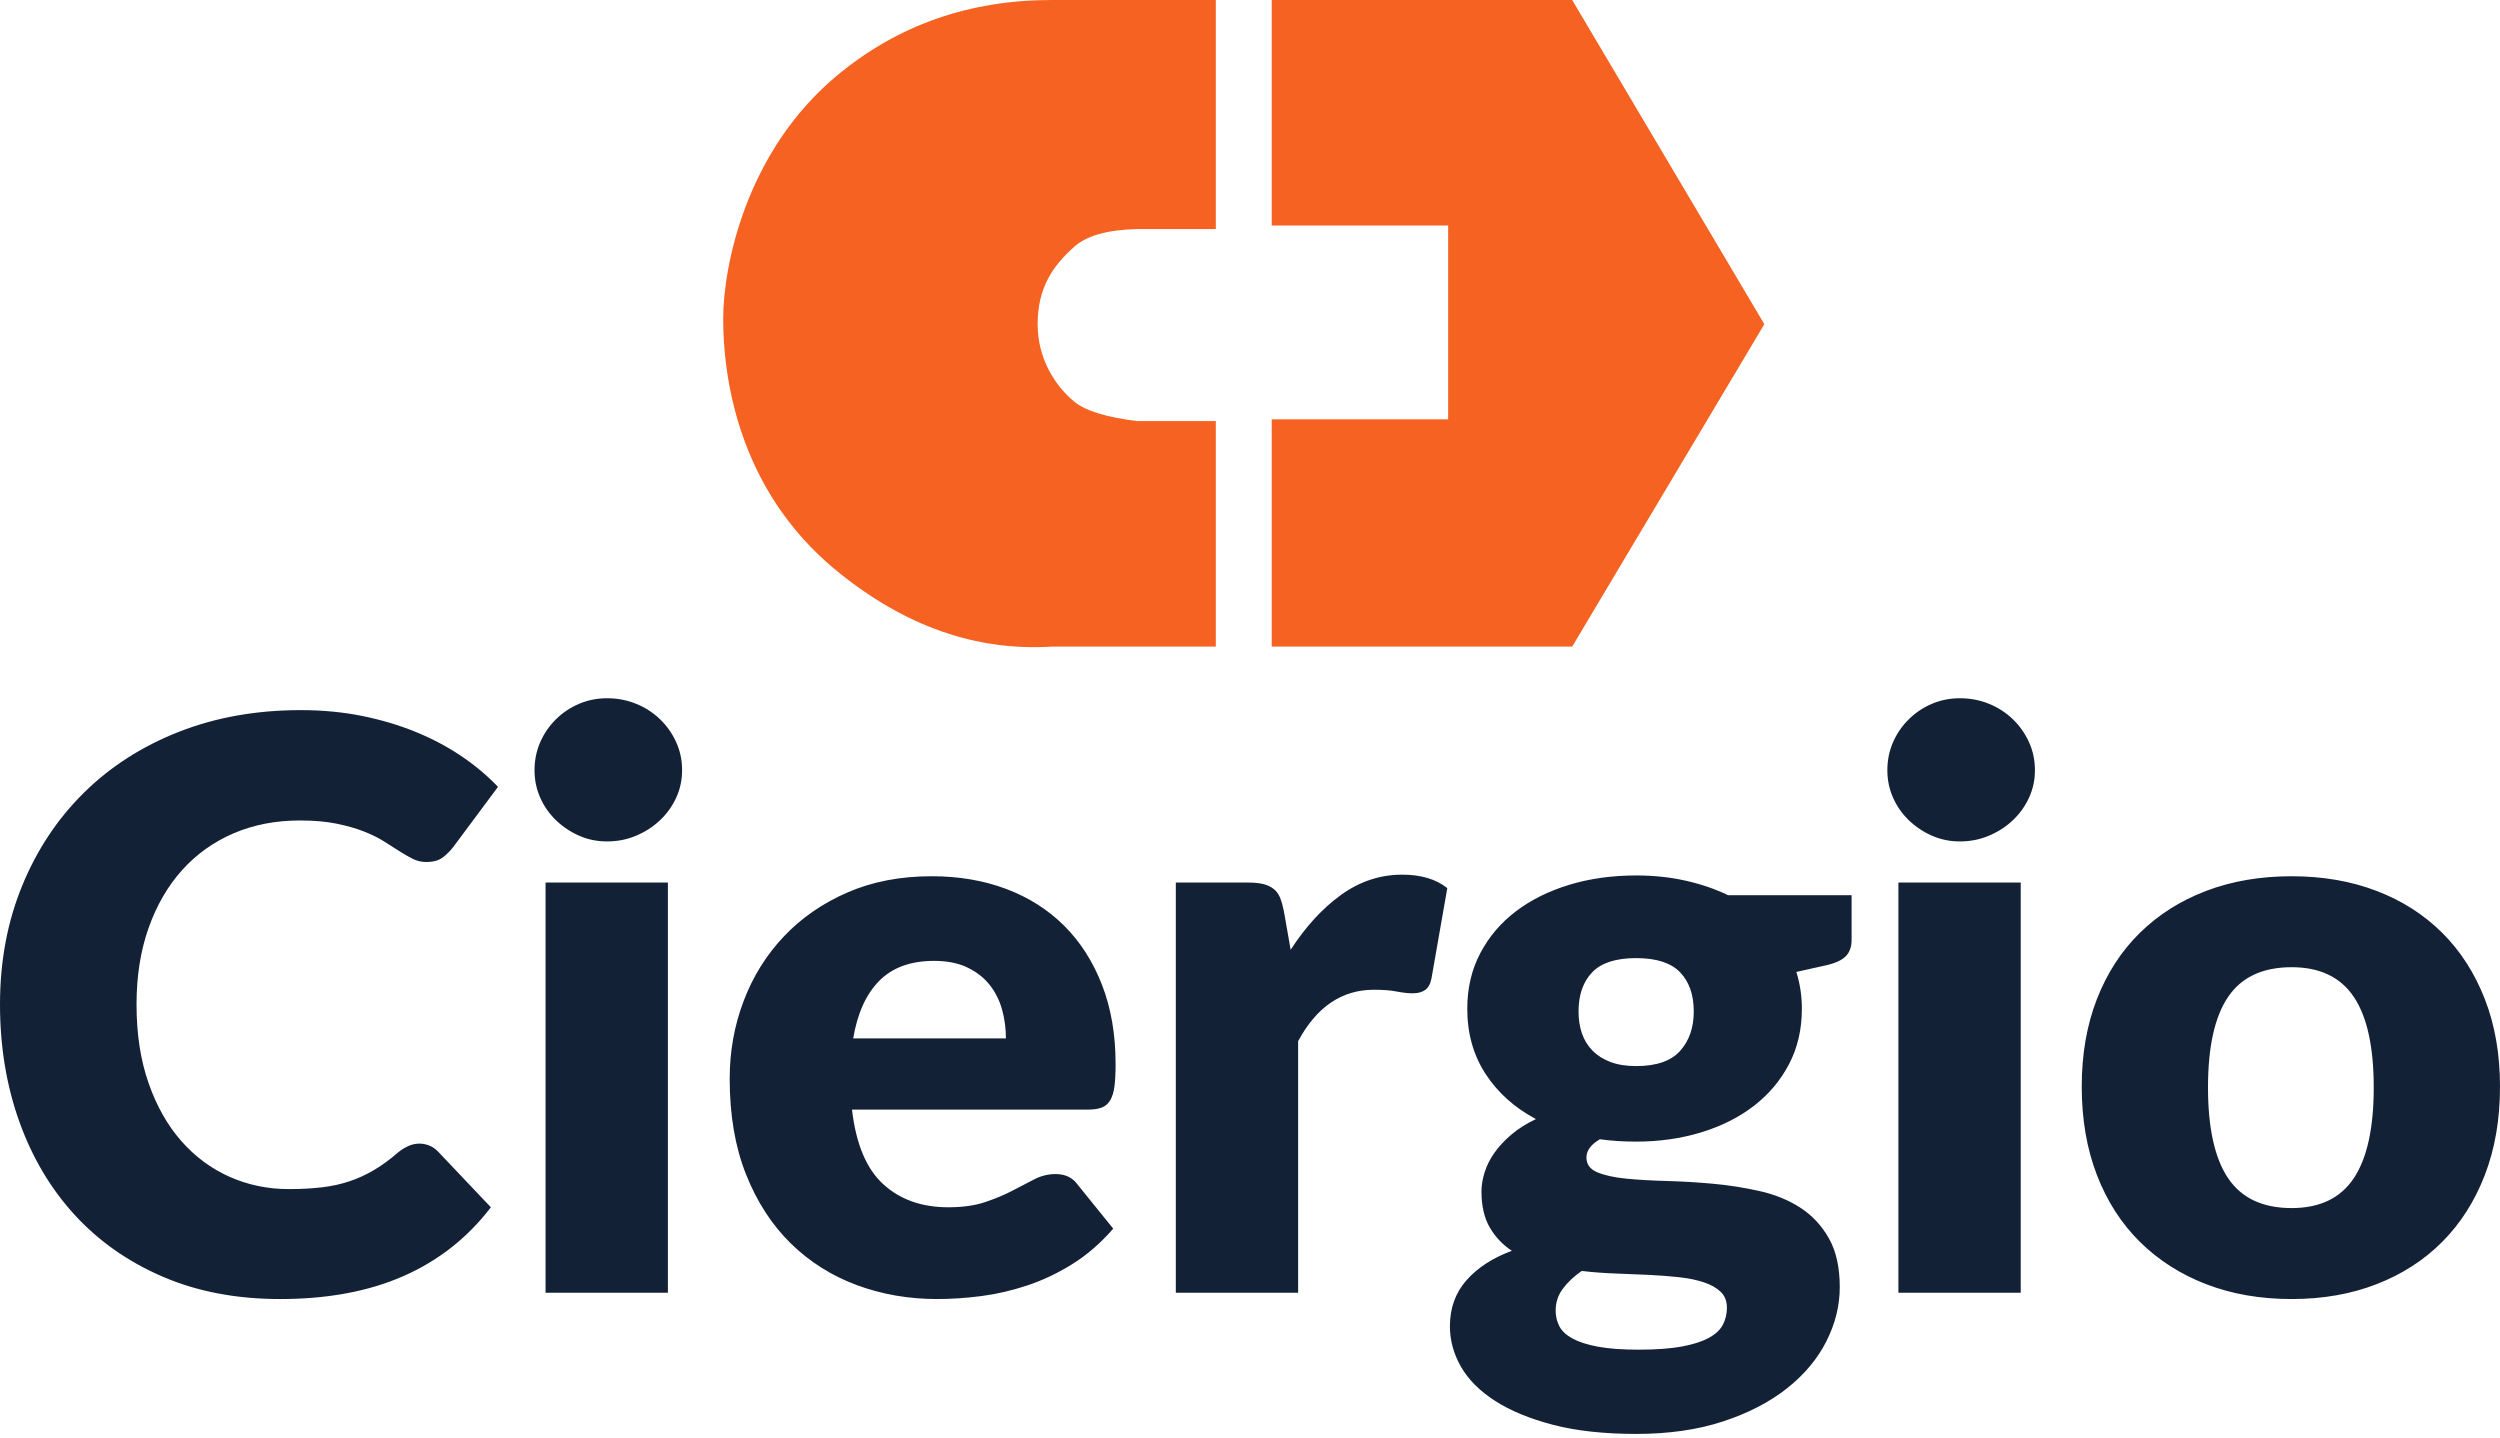 <svg viewBox="0 0 240 138" fill="none" xmlns="http://www.w3.org/2000/svg">
<path fill-rule="evenodd" clip-rule="evenodd" d="M116.718 0V21.988H109.172C106.335 22.057 104.323 22.621 103.134 23.68C101.114 25.48 99.613 27.573 99.613 31.122C99.613 34.418 101.267 37.02 103.134 38.565C104.189 39.437 106.202 40.057 109.172 40.425H116.718V62.075H100.954C93.687 62.526 86.811 60.102 80.327 54.802C70.6 46.852 69.426 35.689 69.426 30.615C69.426 25.541 71.606 14.546 80.327 7.273C86.141 2.424 93.016 0 100.954 0H116.718ZM150.929 0L169.377 31.122L150.929 62.075H122.085V40.256H139.023V21.65H122.085V0H150.929Z" fill="#F56222"/>
<path d="M26.895 124.708C31.466 124.708 35.425 123.968 38.771 122.487C42.117 121.006 44.901 118.81 47.124 115.899L42.048 110.546C41.77 110.267 41.48 110.071 41.176 109.957C40.873 109.843 40.57 109.786 40.267 109.786C39.889 109.786 39.522 109.868 39.169 110.033C38.815 110.198 38.487 110.406 38.184 110.66C37.426 111.318 36.675 111.868 35.93 112.311C35.185 112.754 34.402 113.115 33.581 113.393C32.761 113.672 31.87 113.868 30.911 113.982C29.951 114.096 28.89 114.153 27.729 114.153C25.708 114.153 23.814 113.76 22.047 112.976C20.279 112.191 18.732 111.046 17.406 109.539C16.08 108.033 15.032 106.179 14.262 103.977C13.492 101.775 13.107 99.256 13.107 96.421C13.107 93.712 13.492 91.27 14.262 89.093C15.032 86.916 16.106 85.062 17.482 83.53C18.858 81.999 20.506 80.822 22.425 79.999C24.345 79.176 26.466 78.765 28.789 78.765C30.128 78.765 31.296 78.866 32.293 79.069C33.291 79.271 34.162 79.518 34.907 79.809C35.652 80.1 36.296 80.417 36.839 80.758C37.382 81.1 37.881 81.417 38.335 81.708C38.79 81.999 39.219 82.246 39.623 82.448C40.027 82.651 40.457 82.752 40.911 82.752C41.593 82.752 42.123 82.606 42.502 82.315C42.881 82.024 43.209 81.701 43.487 81.347L47.806 75.538C46.77 74.449 45.583 73.456 44.245 72.557C42.906 71.658 41.442 70.886 39.851 70.241C38.26 69.595 36.549 69.089 34.718 68.722C32.887 68.355 30.936 68.172 28.865 68.172C24.597 68.172 20.696 68.868 17.16 70.26C13.624 71.652 10.588 73.601 8.05 76.107C5.512 78.613 3.536 81.594 2.121 85.049C0.707 88.504 0 92.295 0 96.421C0 100.471 0.619 104.224 1.856 107.679C3.094 111.134 4.868 114.121 7.178 116.64C9.489 119.158 12.305 121.133 15.626 122.563C18.947 123.993 22.703 124.708 26.895 124.708ZM58.284 80.778C59.269 80.778 60.197 80.594 61.068 80.227C61.939 79.86 62.703 79.366 63.36 78.746C64.016 78.126 64.534 77.404 64.913 76.582C65.292 75.759 65.481 74.879 65.481 73.943C65.481 72.981 65.292 72.082 64.913 71.247C64.534 70.412 64.016 69.678 63.36 69.045C62.703 68.412 61.939 67.918 61.068 67.564C60.197 67.21 59.269 67.032 58.284 67.032C57.324 67.032 56.428 67.21 55.594 67.564C54.761 67.918 54.022 68.412 53.378 69.045C52.734 69.678 52.229 70.412 51.863 71.247C51.497 72.082 51.314 72.981 51.314 73.943C51.314 74.879 51.497 75.759 51.863 76.582C52.229 77.404 52.734 78.126 53.378 78.746C54.022 79.366 54.761 79.86 55.594 80.227C56.428 80.594 57.324 80.778 58.284 80.778ZM64.118 124.101V84.726H52.374V124.101H64.118ZM89.975 124.708C91.314 124.708 92.722 124.613 94.199 124.424C95.676 124.234 97.154 123.892 98.631 123.398C100.108 122.905 101.548 122.221 102.949 121.348C104.351 120.475 105.658 119.342 106.87 117.95L103.461 113.735C102.981 113.052 102.274 112.71 101.34 112.71C100.632 112.71 99.957 112.874 99.313 113.203C98.669 113.533 97.962 113.9 97.192 114.305C96.421 114.71 95.544 115.077 94.559 115.406C93.574 115.735 92.4 115.899 91.036 115.899C88.485 115.899 86.402 115.159 84.786 113.678C83.169 112.197 82.172 109.812 81.793 106.521H104.446C104.976 106.521 105.412 106.458 105.753 106.331C106.094 106.204 106.365 105.977 106.567 105.648C106.769 105.318 106.908 104.875 106.984 104.319C107.06 103.762 107.097 103.04 107.097 102.154C107.097 99.319 106.662 96.782 105.791 94.541C104.919 92.301 103.707 90.409 102.154 88.865C100.601 87.321 98.745 86.144 96.585 85.334C94.426 84.524 92.046 84.119 89.445 84.119C86.44 84.119 83.744 84.638 81.357 85.675C78.971 86.713 76.938 88.118 75.259 89.89C73.579 91.662 72.291 93.725 71.395 96.079C70.498 98.433 70.05 100.927 70.05 103.559C70.05 107.052 70.574 110.115 71.622 112.748C72.67 115.38 74.097 117.583 75.903 119.355C77.708 121.126 79.817 122.462 82.229 123.36C84.64 124.259 87.223 124.708 89.975 124.708ZM96.567 99.686H81.907C82.311 97.282 83.144 95.44 84.407 94.162C85.669 92.883 87.425 92.244 89.672 92.244C90.935 92.244 92.008 92.459 92.892 92.89C93.776 93.32 94.489 93.883 95.032 94.579C95.575 95.275 95.967 96.067 96.207 96.953C96.447 97.838 96.567 98.75 96.567 99.686ZM124.621 124.101V99.952C126.389 96.661 128.814 95.016 131.895 95.016C132.778 95.016 133.511 95.073 134.092 95.187C134.673 95.301 135.178 95.358 135.607 95.358C136.112 95.358 136.516 95.25 136.819 95.035C137.122 94.82 137.324 94.447 137.425 93.915L138.94 85.258C137.855 84.397 136.415 83.967 134.622 83.967C132.501 83.967 130.544 84.612 128.75 85.903C126.957 87.194 125.341 88.954 123.902 91.181L123.258 87.498C123.157 86.992 123.037 86.561 122.898 86.207C122.759 85.853 122.557 85.568 122.292 85.353C122.027 85.138 121.698 84.979 121.307 84.878C120.915 84.777 120.429 84.726 119.848 84.726H112.878V124.101H124.621ZM157.071 137.656C160.202 137.656 162.98 137.257 165.404 136.46C167.829 135.663 169.874 134.606 171.541 133.289C173.208 131.973 174.47 130.467 175.329 128.771C176.188 127.075 176.617 125.341 176.617 123.569C176.617 121.671 176.27 120.108 175.575 118.88C174.881 117.652 173.965 116.671 172.829 115.937C171.693 115.203 170.392 114.672 168.927 114.343C167.463 114.014 165.973 113.779 164.457 113.64C162.942 113.501 161.452 113.412 159.987 113.374C158.523 113.336 157.222 113.26 156.086 113.147C154.949 113.033 154.034 112.83 153.339 112.539C152.645 112.248 152.298 111.773 152.298 111.115C152.298 110.457 152.727 109.875 153.586 109.369C154.671 109.52 155.833 109.596 157.071 109.596C159.293 109.596 161.376 109.299 163.321 108.704C165.265 108.109 166.951 107.261 168.378 106.16C169.805 105.059 170.929 103.724 171.749 102.154C172.57 100.585 172.98 98.813 172.98 96.839C172.98 95.624 172.804 94.447 172.45 93.307L175.329 92.662C176.213 92.459 176.838 92.168 177.204 91.789C177.57 91.409 177.753 90.89 177.753 90.232V85.941H165.897C164.634 85.334 163.264 84.865 161.787 84.537C160.309 84.207 158.737 84.043 157.071 84.043C154.772 84.043 152.639 84.34 150.669 84.935C148.699 85.53 146.988 86.378 145.536 87.479C144.084 88.58 142.941 89.922 142.108 91.504C141.274 93.086 140.858 94.864 140.858 96.839C140.858 99.218 141.445 101.306 142.619 103.104C143.793 104.901 145.403 106.344 147.449 107.432C146.54 107.862 145.757 108.356 145.1 108.913C144.444 109.47 143.901 110.052 143.471 110.66C143.042 111.267 142.726 111.894 142.524 112.539C142.322 113.185 142.221 113.798 142.221 114.381C142.221 115.773 142.486 116.925 143.017 117.836C143.547 118.747 144.254 119.494 145.138 120.076C143.295 120.759 141.842 121.702 140.782 122.905C139.721 124.107 139.191 125.582 139.191 127.328C139.191 128.67 139.544 129.961 140.251 131.201C140.959 132.441 142.051 133.536 143.528 134.485C145.006 135.435 146.862 136.2 149.097 136.783C151.332 137.365 153.99 137.656 157.071 137.656ZM157.071 102.344C156.111 102.344 155.284 102.211 154.589 101.946C153.895 101.68 153.32 101.313 152.866 100.844C152.411 100.376 152.077 99.826 151.862 99.193C151.647 98.56 151.54 97.864 151.54 97.104C151.54 95.51 151.976 94.257 152.847 93.345C153.718 92.434 155.126 91.978 157.071 91.978C159.015 91.978 160.423 92.434 161.294 93.345C162.166 94.257 162.601 95.51 162.601 97.104C162.601 98.648 162.166 99.908 161.294 100.882C160.423 101.857 159.015 102.344 157.071 102.344ZM157.298 129.568C155.732 129.568 154.438 129.473 153.415 129.284C152.392 129.094 151.578 128.834 150.972 128.505C150.366 128.176 149.943 127.784 149.703 127.328C149.463 126.873 149.343 126.366 149.343 125.809C149.343 125.025 149.576 124.322 150.044 123.702C150.511 123.082 151.111 122.519 151.843 122.012C152.929 122.139 154.027 122.221 155.139 122.259C156.25 122.297 157.323 122.342 158.359 122.392C159.394 122.443 160.36 122.519 161.256 122.62C162.153 122.721 162.936 122.886 163.605 123.114C164.274 123.341 164.805 123.645 165.196 124.025C165.587 124.405 165.783 124.911 165.783 125.544C165.783 126.126 165.657 126.664 165.404 127.157C165.152 127.651 164.704 128.075 164.06 128.429C163.416 128.784 162.551 129.062 161.465 129.265C160.379 129.467 158.99 129.568 157.298 129.568ZM188.156 80.778C189.141 80.778 190.069 80.594 190.94 80.227C191.811 79.86 192.575 79.366 193.232 78.746C193.889 78.126 194.406 77.404 194.785 76.582C195.164 75.759 195.353 74.879 195.353 73.943C195.353 72.981 195.164 72.082 194.785 71.247C194.406 70.412 193.889 69.678 193.232 69.045C192.575 68.412 191.811 67.918 190.94 67.564C190.069 67.21 189.141 67.032 188.156 67.032C187.196 67.032 186.3 67.21 185.466 67.564C184.633 67.918 183.894 68.412 183.25 69.045C182.606 69.678 182.101 70.412 181.735 71.247C181.369 72.082 181.186 72.981 181.186 73.943C181.186 74.879 181.369 75.759 181.735 76.582C182.101 77.404 182.606 78.126 183.25 78.746C183.894 79.366 184.633 79.86 185.466 80.227C186.3 80.594 187.196 80.778 188.156 80.778ZM193.99 124.101V84.726H182.247V124.101H193.99ZM219.999 124.708C222.979 124.708 225.694 124.234 228.143 123.284C230.593 122.335 232.695 120.981 234.45 119.222C236.206 117.462 237.569 115.323 238.542 112.805C239.514 110.286 240 107.457 240 104.319C240 101.205 239.514 98.402 238.542 95.908C237.569 93.415 236.206 91.295 234.45 89.548C232.695 87.802 230.593 86.46 228.143 85.524C225.694 84.587 222.979 84.119 219.999 84.119C216.994 84.119 214.26 84.587 211.798 85.524C209.335 86.46 207.214 87.802 205.434 89.548C203.653 91.295 202.277 93.415 201.305 95.908C200.332 98.402 199.846 101.205 199.846 104.319C199.846 107.457 200.332 110.286 201.305 112.805C202.277 115.323 203.653 117.462 205.434 119.222C207.214 120.981 209.335 122.335 211.798 123.284C214.26 124.234 216.994 124.708 219.999 124.708ZM219.999 115.975C217.221 115.975 215.188 115.02 213.9 113.109C212.612 111.197 211.968 108.293 211.968 104.395C211.968 100.496 212.612 97.598 213.9 95.7C215.188 93.801 217.221 92.852 219.999 92.852C222.701 92.852 224.69 93.801 225.965 95.7C227.24 97.598 227.878 100.496 227.878 104.395C227.878 108.293 227.24 111.197 225.965 113.109C224.69 115.02 222.701 115.975 219.999 115.975Z" fill="#132137"/>
</svg>
